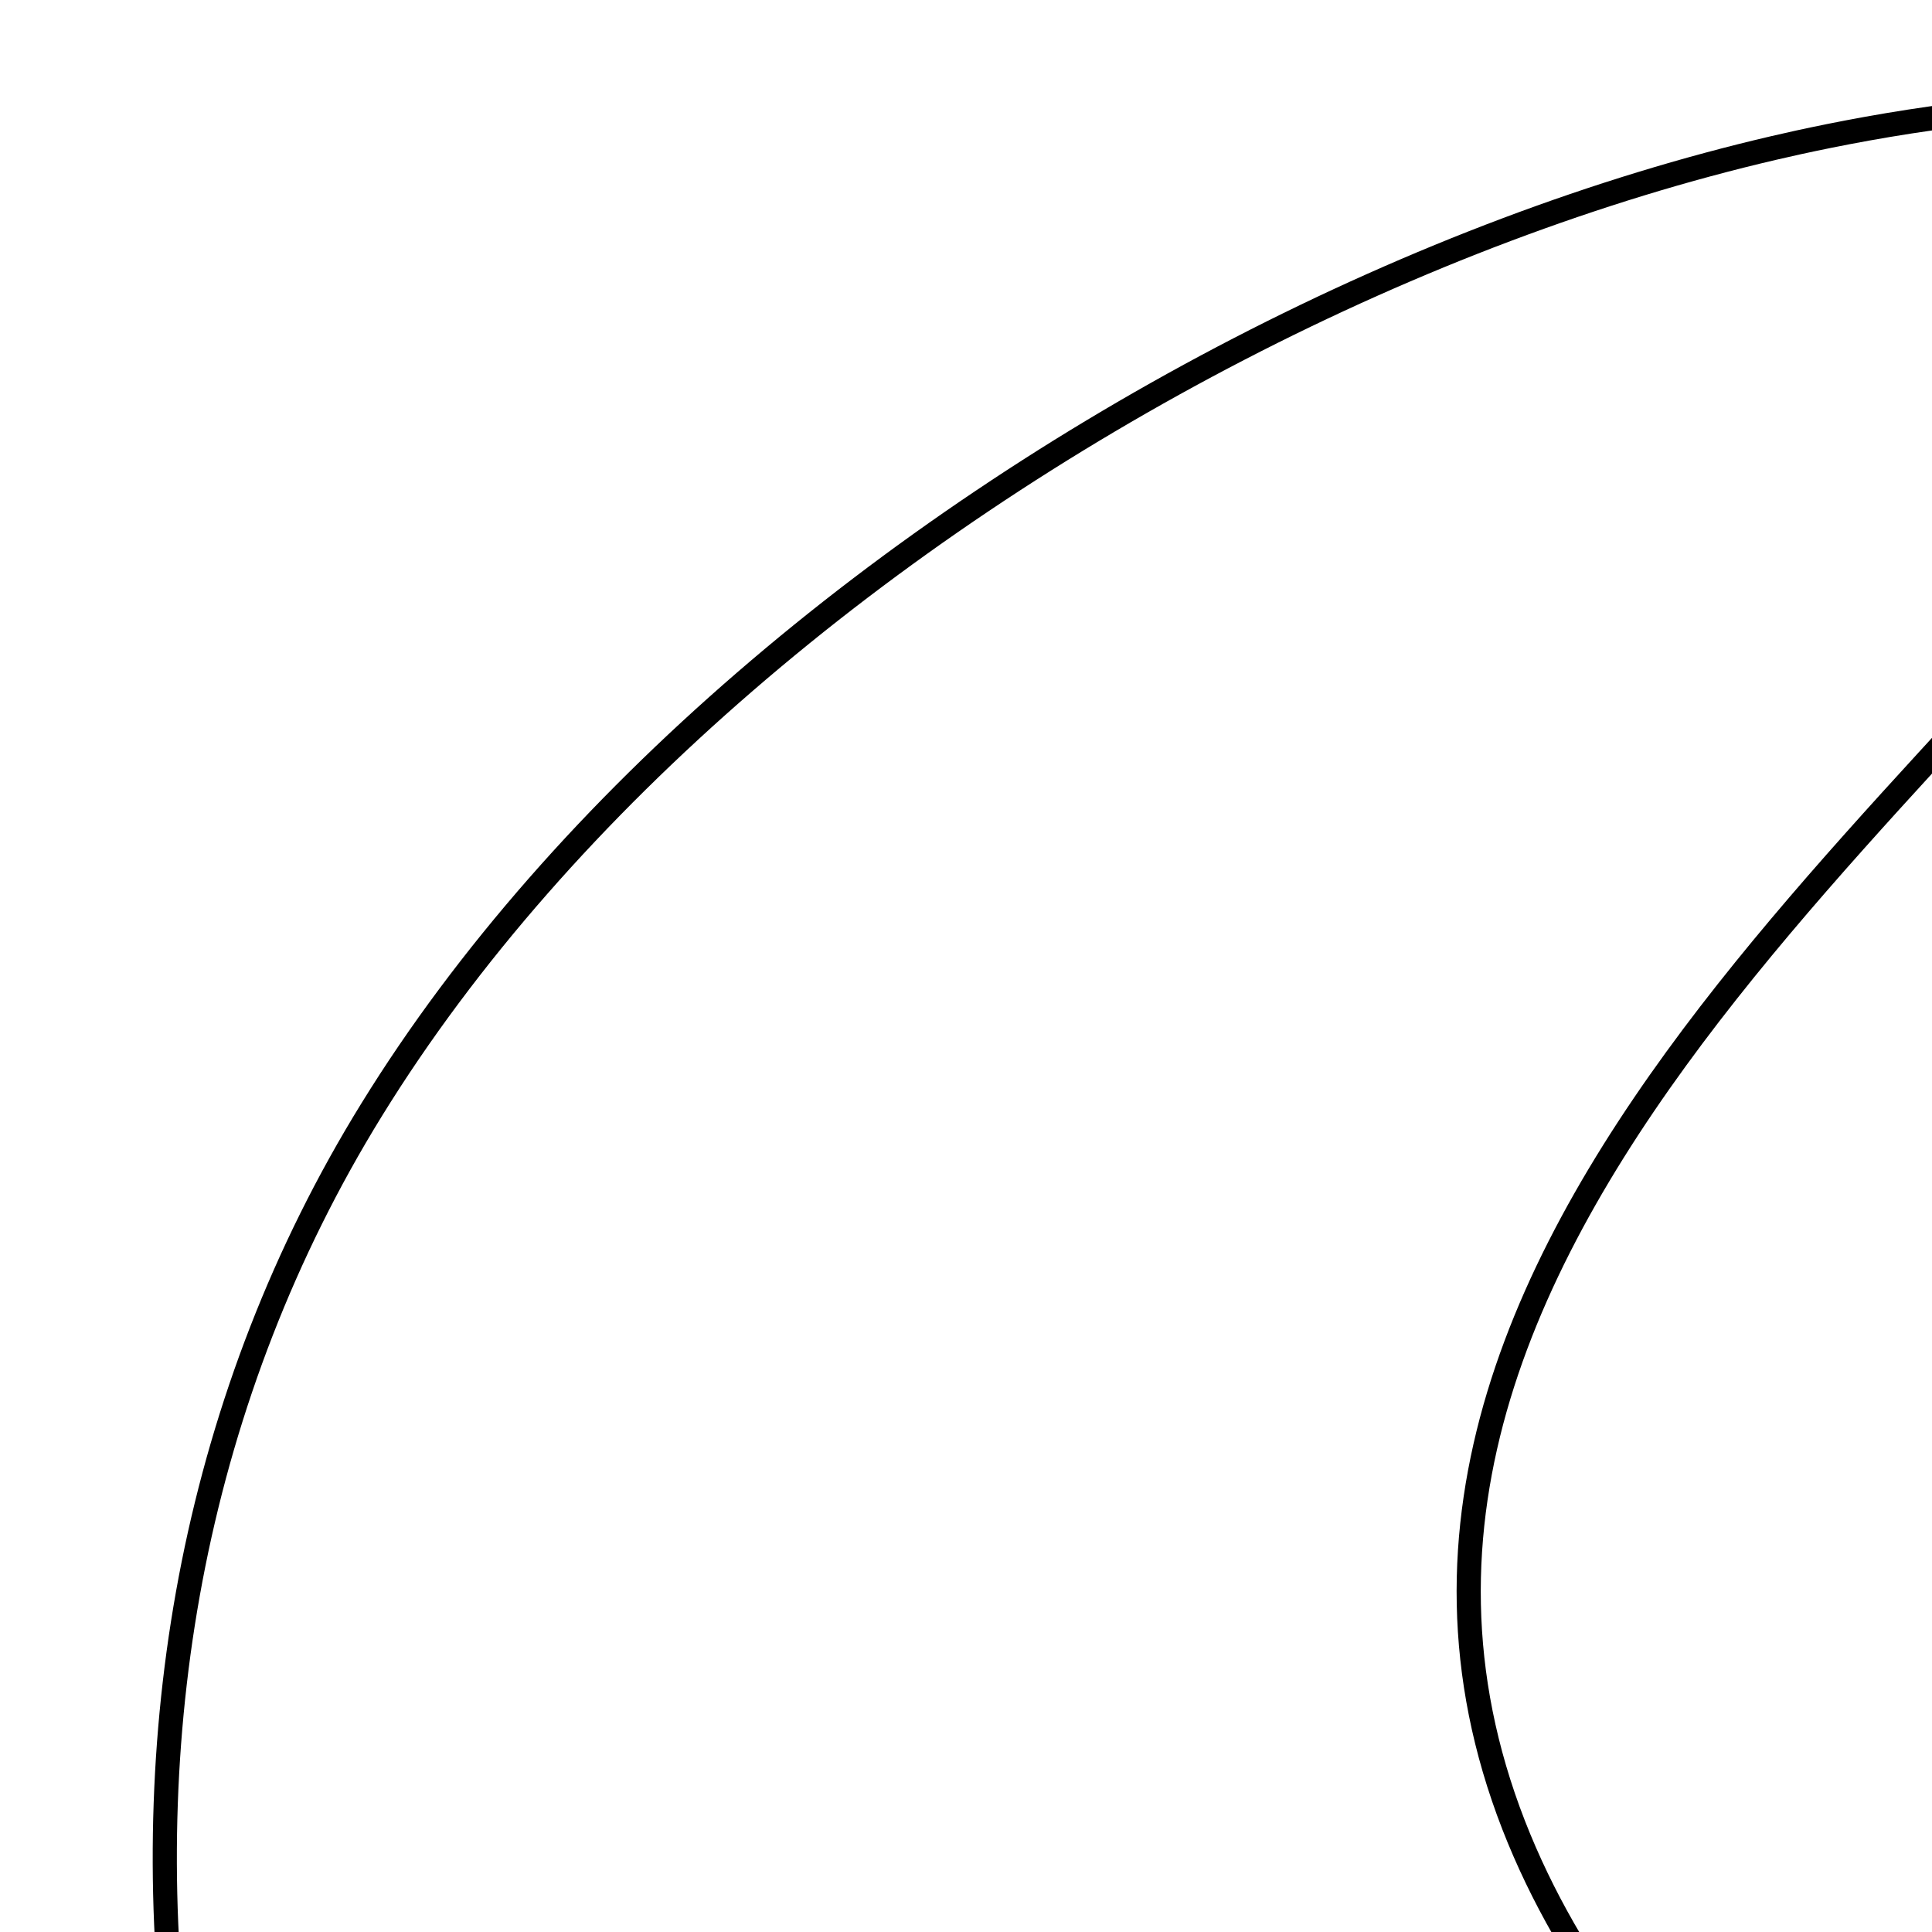 <svg xmlns="http://www.w3.org/2000/svg" viewBox="0.0 0.0 24.0 24.0" height="200px" width="200px"><path fill="none" stroke="black" stroke-width=".3" stroke-opacity="1.0"  filling="0" d="M221.665 255.085 L221.665 255.085 C219.531 253.751 217.653 252.081 215.855 250.338 C214.058 248.595 212.341 246.778 210.533 245.153 C208.724 243.527 206.823 242.092 204.655 241.111 C202.488 240.13 200.054 239.604 197.181 239.795 C194.768 239.956 192.436 240.538 190.16 241.351 C187.885 242.164 185.666 243.207 183.48 244.29 C181.295 245.373 179.142 246.496 176.998 247.468 C175.813 248.005 174.378 248.638 172.997 248.821 C171.616 249.004 170.29 248.737 169.323 247.474 C168.085 245.858 167.717 243.548 167.717 241.18 C167.716 238.812 168.084 236.386 168.318 234.541 C168.572 232.542 168.954 230.572 169.421 228.621 C169.887 226.67 170.439 224.739 171.035 222.818 C171.63 220.896 172.268 218.985 172.907 217.074 C173.546 215.163 174.186 213.253 174.784 211.333 C175.383 209.414 175.94 207.486 176.413 205.539 C176.823 203.854 177.175 202.046 177.32 200.232 C177.465 198.418 177.404 196.597 176.985 194.886 C176.567 193.175 175.792 191.575 174.51 190.2 C173.431 189.043 172.052 188.307 170.573 187.787 C169.094 187.267 167.515 186.962 166.038 186.666 C163.814 186.222 161.579 185.84 159.343 185.461 C157.108 185.081 154.872 184.704 152.646 184.267 C150.417 183.83 148.194 183.352 145.984 182.824 C143.774 182.296 141.578 181.718 139.401 181.081 C137.225 180.444 135.069 179.747 132.938 178.983 C130.808 178.218 128.705 177.385 126.634 176.474 C124.564 175.563 122.526 174.575 120.528 173.5 C118.53 172.425 116.571 171.263 114.659 170.005 C112.743 168.746 110.896 167.409 109.116 166.002 C107.336 164.595 105.624 163.117 103.978 161.576 C102.331 160.035 100.751 158.43 99.235 156.767 C97.719 155.104 96.268 153.384 94.879 151.613 C93.491 149.842 92.165 148.02 90.901 146.154 C89.637 144.287 88.435 142.376 87.292 140.427 C86.15 138.477 85.067 136.49 84.043 134.471 C83.02 132.452 82.054 130.401 81.146 128.326 C80.238 126.25 79.386 124.149 78.591 122.029 C77.795 119.909 77.055 117.77 76.369 115.62 C75.615 113.254 74.936 110.855 74.295 108.44 C73.654 106.025 73.051 103.593 72.449 101.159 C71.846 98.726 71.245 96.292 70.606 93.871 C69.967 91.451 69.291 89.045 68.541 86.669 C67.79 84.294 66.966 81.948 66.029 79.647 C65.35 77.982 64.488 76.451 63.502 75.009 C62.516 73.568 61.406 72.216 60.232 70.909 C59.057 69.602 57.819 68.339 56.576 67.075 C55.048 65.523 53.477 64.056 51.861 62.667 C50.244 61.277 48.583 59.965 46.877 58.723 C45.171 57.481 43.42 56.309 41.623 55.198 C39.827 54.087 37.985 53.038 36.097 52.043 C34.21 51.048 32.276 50.107 30.297 49.212 C28.189 48.258 26.025 47.381 23.86 46.494 C21.695 45.607 19.53 44.71 17.418 43.718 C15.306 42.726 13.247 41.638 11.298 40.369 C9.616 39.274 8.121 37.908 6.849 36.353 C5.577 34.798 4.528 33.053 3.738 31.199 C2.949 29.346 2.419 27.384 2.184 25.395 C1.95 23.406 2.011 21.39 2.404 19.428 C2.798 17.466 3.523 15.557 4.617 13.785 C5.801 11.865 7.403 10.067 9.255 8.467 C11.106 6.867 13.209 5.464 15.394 4.334 C17.58 3.204 19.849 2.347 22.035 1.838 C22.707 1.681 24.504 1.296 26.137 1.308 C27.771 1.319 29.242 1.727 29.263 3.156 C29.274 3.9 28.437 4.397 27.961 4.968 C26.83 6.325 26.056 7.141 24.841 8.471 C23.679 9.743 22.377 11.119 21.238 12.597 C20.1 14.075 19.126 15.656 18.618 17.336 C18.111 19.015 18.072 20.795 18.803 22.672 C19.496 24.45 20.757 26.023 22.309 27.414 C23.861 28.805 25.704 30.012 27.558 31.057 C29.412 32.103 31.278 32.986 32.877 33.728 C34.59 34.522 36.325 35.279 38.073 36.01 C39.82 36.742 41.582 37.448 43.349 38.141 C45.116 38.834 46.888 39.514 48.658 40.193 C50.427 40.872 52.195 41.551 53.951 42.241 C55.596 42.887 57.342 43.639 59.148 44.37 C60.954 45.101 62.82 45.811 64.705 46.373 C66.591 46.936 68.496 47.351 70.38 47.491 C72.264 47.632 74.127 47.499 75.929 46.965 C78.078 46.329 79.821 45.081 81.562 43.72 L83.603 42.019 L90.537 42.037 L97.472 42.054 L104.406 42.072 L111.34 42.09 L118.274 42.107 L125.209 42.125 L132.143 42.143 L139.077 42.161 L146.011 42.178 L152.946 42.196 L159.88 42.214 L166.814 42.231 L166.687 45.42 C166.553 47.244 166.479 49.104 165.827 50.838 C164.887 53.335 162.745 54.554 160.288 55.185 C157.832 55.817 155.062 55.861 152.868 56.008 C150.847 56.143 150.601 56.124 148.685 56.3 C148.063 56.357 147.264 56.112 146.83 56.561 C146.429 56.974 147.6 59.327 147.67 59.494 C148.3 61 148.982 62.487 149.702 63.957 C150.421 65.427 151.176 66.879 151.952 68.314 C153.046 70.335 154.208 72.32 155.435 74.263 C156.494 75.942 157.598 77.605 158.771 79.217 C159.943 80.83 161.184 82.391 162.517 83.867 C163.985 85.492 165.753 87.36 167.898 88.079 C169.753 88.701 172.151 88.36 174.033 88.061 C175.244 87.868 176.389 87.554 177.474 86.97 C179.764 85.736 181.062 83.864 181.85 81.683 C182.638 79.501 182.915 77.01 183.165 74.539 C183.414 72.068 183.637 69.616 184.313 67.512 C185.006 65.357 185.929 63.247 187.032 61.206 C188.134 59.166 189.417 57.194 190.831 55.316 C192.245 53.439 193.789 51.654 195.416 49.988 C197.043 48.321 198.751 46.772 200.492 45.366 C201.688 44.4 203.428 43.094 205.368 41.981 C207.307 40.867 209.446 39.945 211.439 39.748 C213.432 39.552 215.278 40.08 216.632 41.865 C217.352 42.815 218.056 44.204 218.426 45.358 C219.062 47.338 218.951 49.048 218.387 50.593 C217.824 52.139 216.806 53.521 215.63 54.845 C214.453 56.169 213.116 57.436 211.913 58.752 C210.84 59.928 209.801 61.138 208.821 62.394 C207.841 63.65 206.92 64.951 206.082 66.307 C204.757 68.45 203.717 70.687 202.903 72.992 C202.09 75.297 201.504 77.669 201.09 80.081 C200.676 82.492 200.434 84.944 200.306 87.408 C200.179 89.872 200.167 92.349 200.214 94.81 C200.256 96.969 200.361 99.133 200.543 101.289 C200.724 103.445 200.982 105.594 201.331 107.724 C201.679 109.854 202.116 111.965 202.657 114.045 C203.197 116.125 203.841 118.174 204.6 120.18 C205.359 122.186 206.235 124.15 207.239 126.058 C208.243 127.967 209.377 129.821 210.652 131.608 C212.048 133.564 213.625 135.408 215.265 137.214 C216.905 139.02 218.608 140.789 220.255 142.595 C221.903 144.401 223.495 146.245 224.914 148.202 C226.333 150.159 227.579 152.229 228.534 154.488 C229.305 156.311 229.839 158.262 230.181 160.281 C230.522 162.301 230.67 164.388 230.669 166.483 C230.667 168.579 230.516 170.682 230.259 172.735 C230.002 174.788 229.638 176.79 229.212 178.681 C228.798 180.519 228.302 182.36 227.853 184.21 C227.404 186.06 227.002 187.919 226.774 189.794 C226.546 191.67 226.494 193.56 226.744 195.474 C226.982 197.296 227.532 199.007 228.306 200.619 C229.081 202.23 230.08 203.741 231.215 205.159 C232.378 206.613 233.679 207.969 234.71 209.459 C235.741 210.948 236.503 212.572 236.588 214.56 C236.67 216.453 236.43 218.365 236.086 220.265 C235.741 222.165 235.291 224.053 234.951 225.902 C234.621 227.692 234.319 229.483 234.037 231.277 C233.755 233.071 233.495 234.867 233.249 236.666 C233.003 238.466 232.772 240.268 232.55 242.074 C232.334 243.827 232.202 245.807 231.89 247.74 C231.578 249.674 231.084 251.562 230.144 253.132 C229.231 254.656 227.846 255.407 226.322 255.645 C224.798 255.884 223.134 255.61 221.665 255.085 L221.665 255.085"></path></svg>